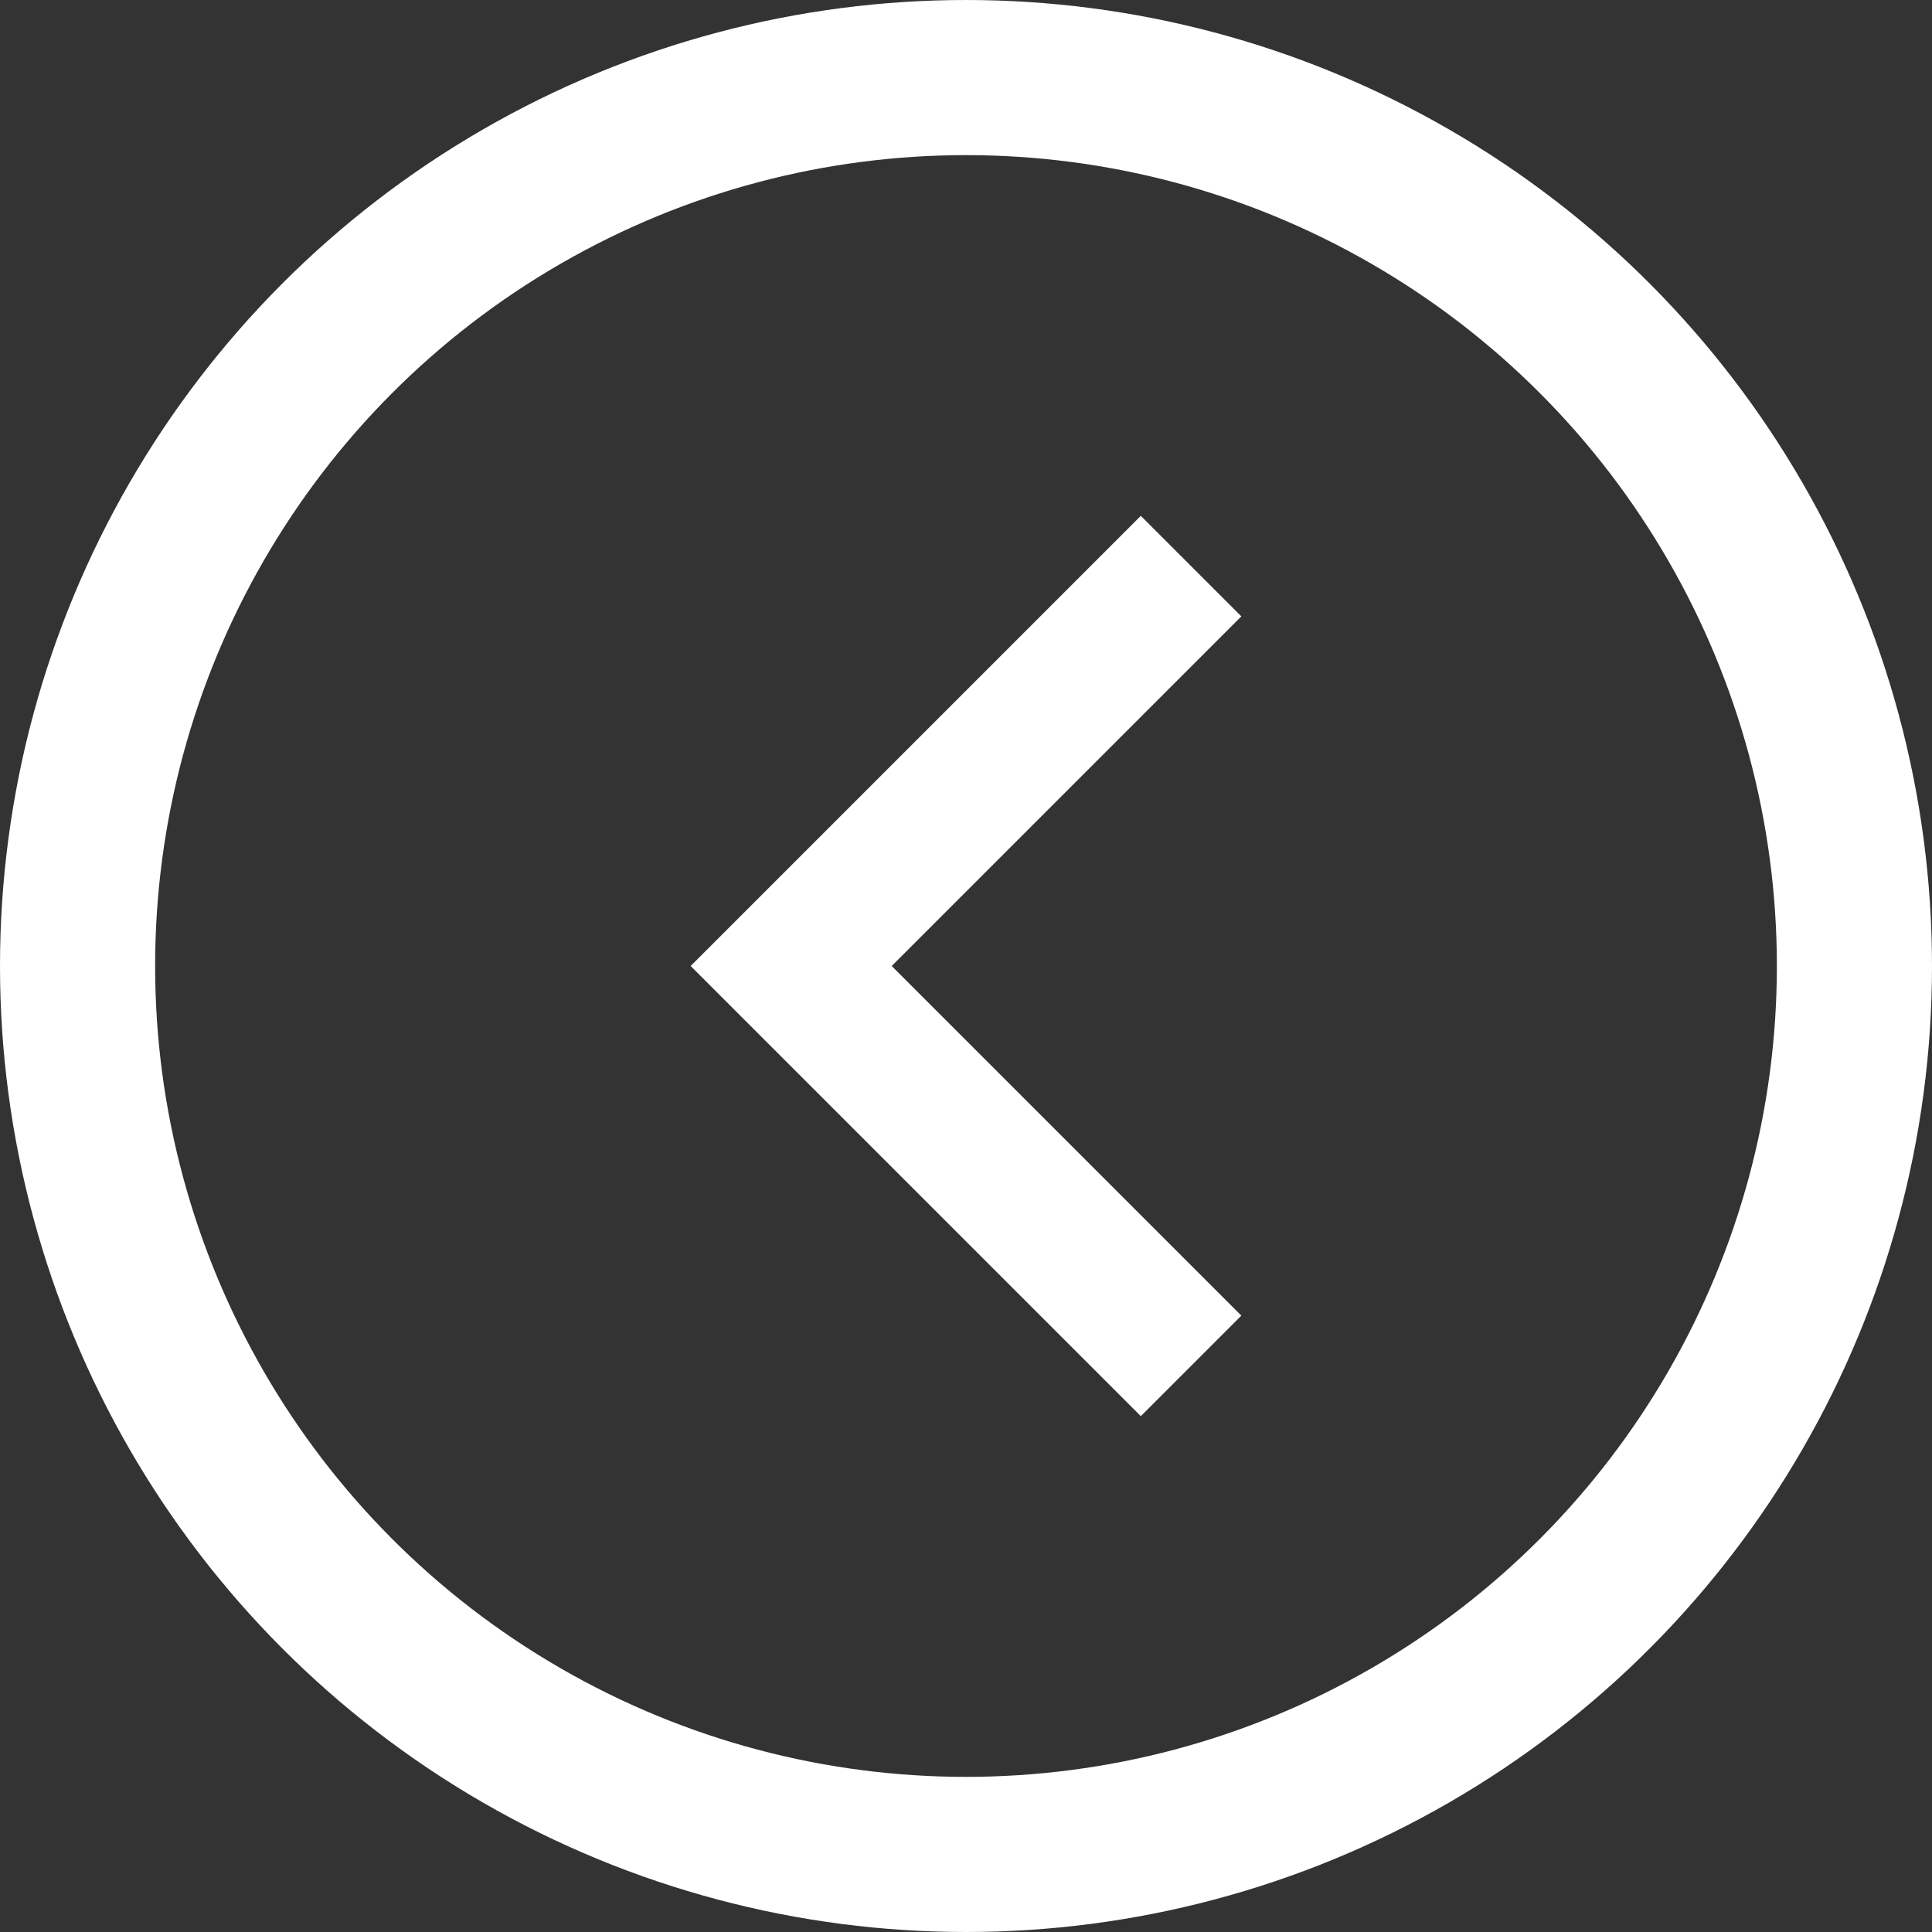 <?xml version="1.0" encoding="UTF-8" standalone="no"?>
<!-- Created with Inkscape (http://www.inkscape.org/) -->

<svg
   width="339.722"
   height="339.722"
   viewBox="0 0 339.722 339.722"
   version="1.1"
   id="svg5"
   sodipodi:docname="NavigationButtonLeft.svg"
   inkscape:version="1.1.1 (3bf5ae0d25, 2021-09-20)"
   xmlns:inkscape="http://www.inkscape.org/namespaces/inkscape"
   xmlns:sodipodi="http://sodipodi.sourceforge.net/DTD/sodipodi-0.dtd"
   xmlns="http://www.w3.org/2000/svg"
   xmlns:svg="http://www.w3.org/2000/svg">
  <rect x="0" y="0" width="339.722" height="339.722" fill="#333333" stroke="none"/>
  <sodipodi:namedview
     id="namedview7"
     pagecolor="#505050"
     bordercolor="#eeeeee"
     borderopacity="1"
     inkscape:pageshadow="0"
     inkscape:pageopacity="0"
     inkscape:pagecheckerboard="0"
     showgrid="false"
     inkscape:zoom="1.7463198"
     inkscape:cx="238.78788"
     inkscape:cy="134.28239"
     inkscape:window-width="1920"
     inkscape:window-height="1048"
     inkscape:window-x="0"
     inkscape:window-y="32"
     inkscape:window-maximized="1"
     inkscape:current-layer="layer1" />
  <defs
     id="defs2" />
  <g
     id="layer1"
     transform="translate(-86.139,-86.139)">
    <ellipse
       style="fill:none;fill-opacity:0.99;stroke:#ffffff;stroke-width:27.278;stroke-linecap:round;stroke-linejoin:round;stroke-miterlimit:4;stroke-dasharray:none;stroke-opacity:1;paint-order:normal"
       id="path846"
       cx="-256"
       cy="256"
       rx="156.222"
       ry="156.222"
       transform="scale(-1,1)" />
    <path
       style="fill:none;stroke:#ffffff;stroke-width:25;stroke-linecap:butt;stroke-linejoin:miter;stroke-miterlimit:4;stroke-dasharray:none;stroke-opacity:1"
       d="M 295.579,326.318 225.26,256 l 70.318,-70.318"
       id="path2220" />
  </g>
</svg>
